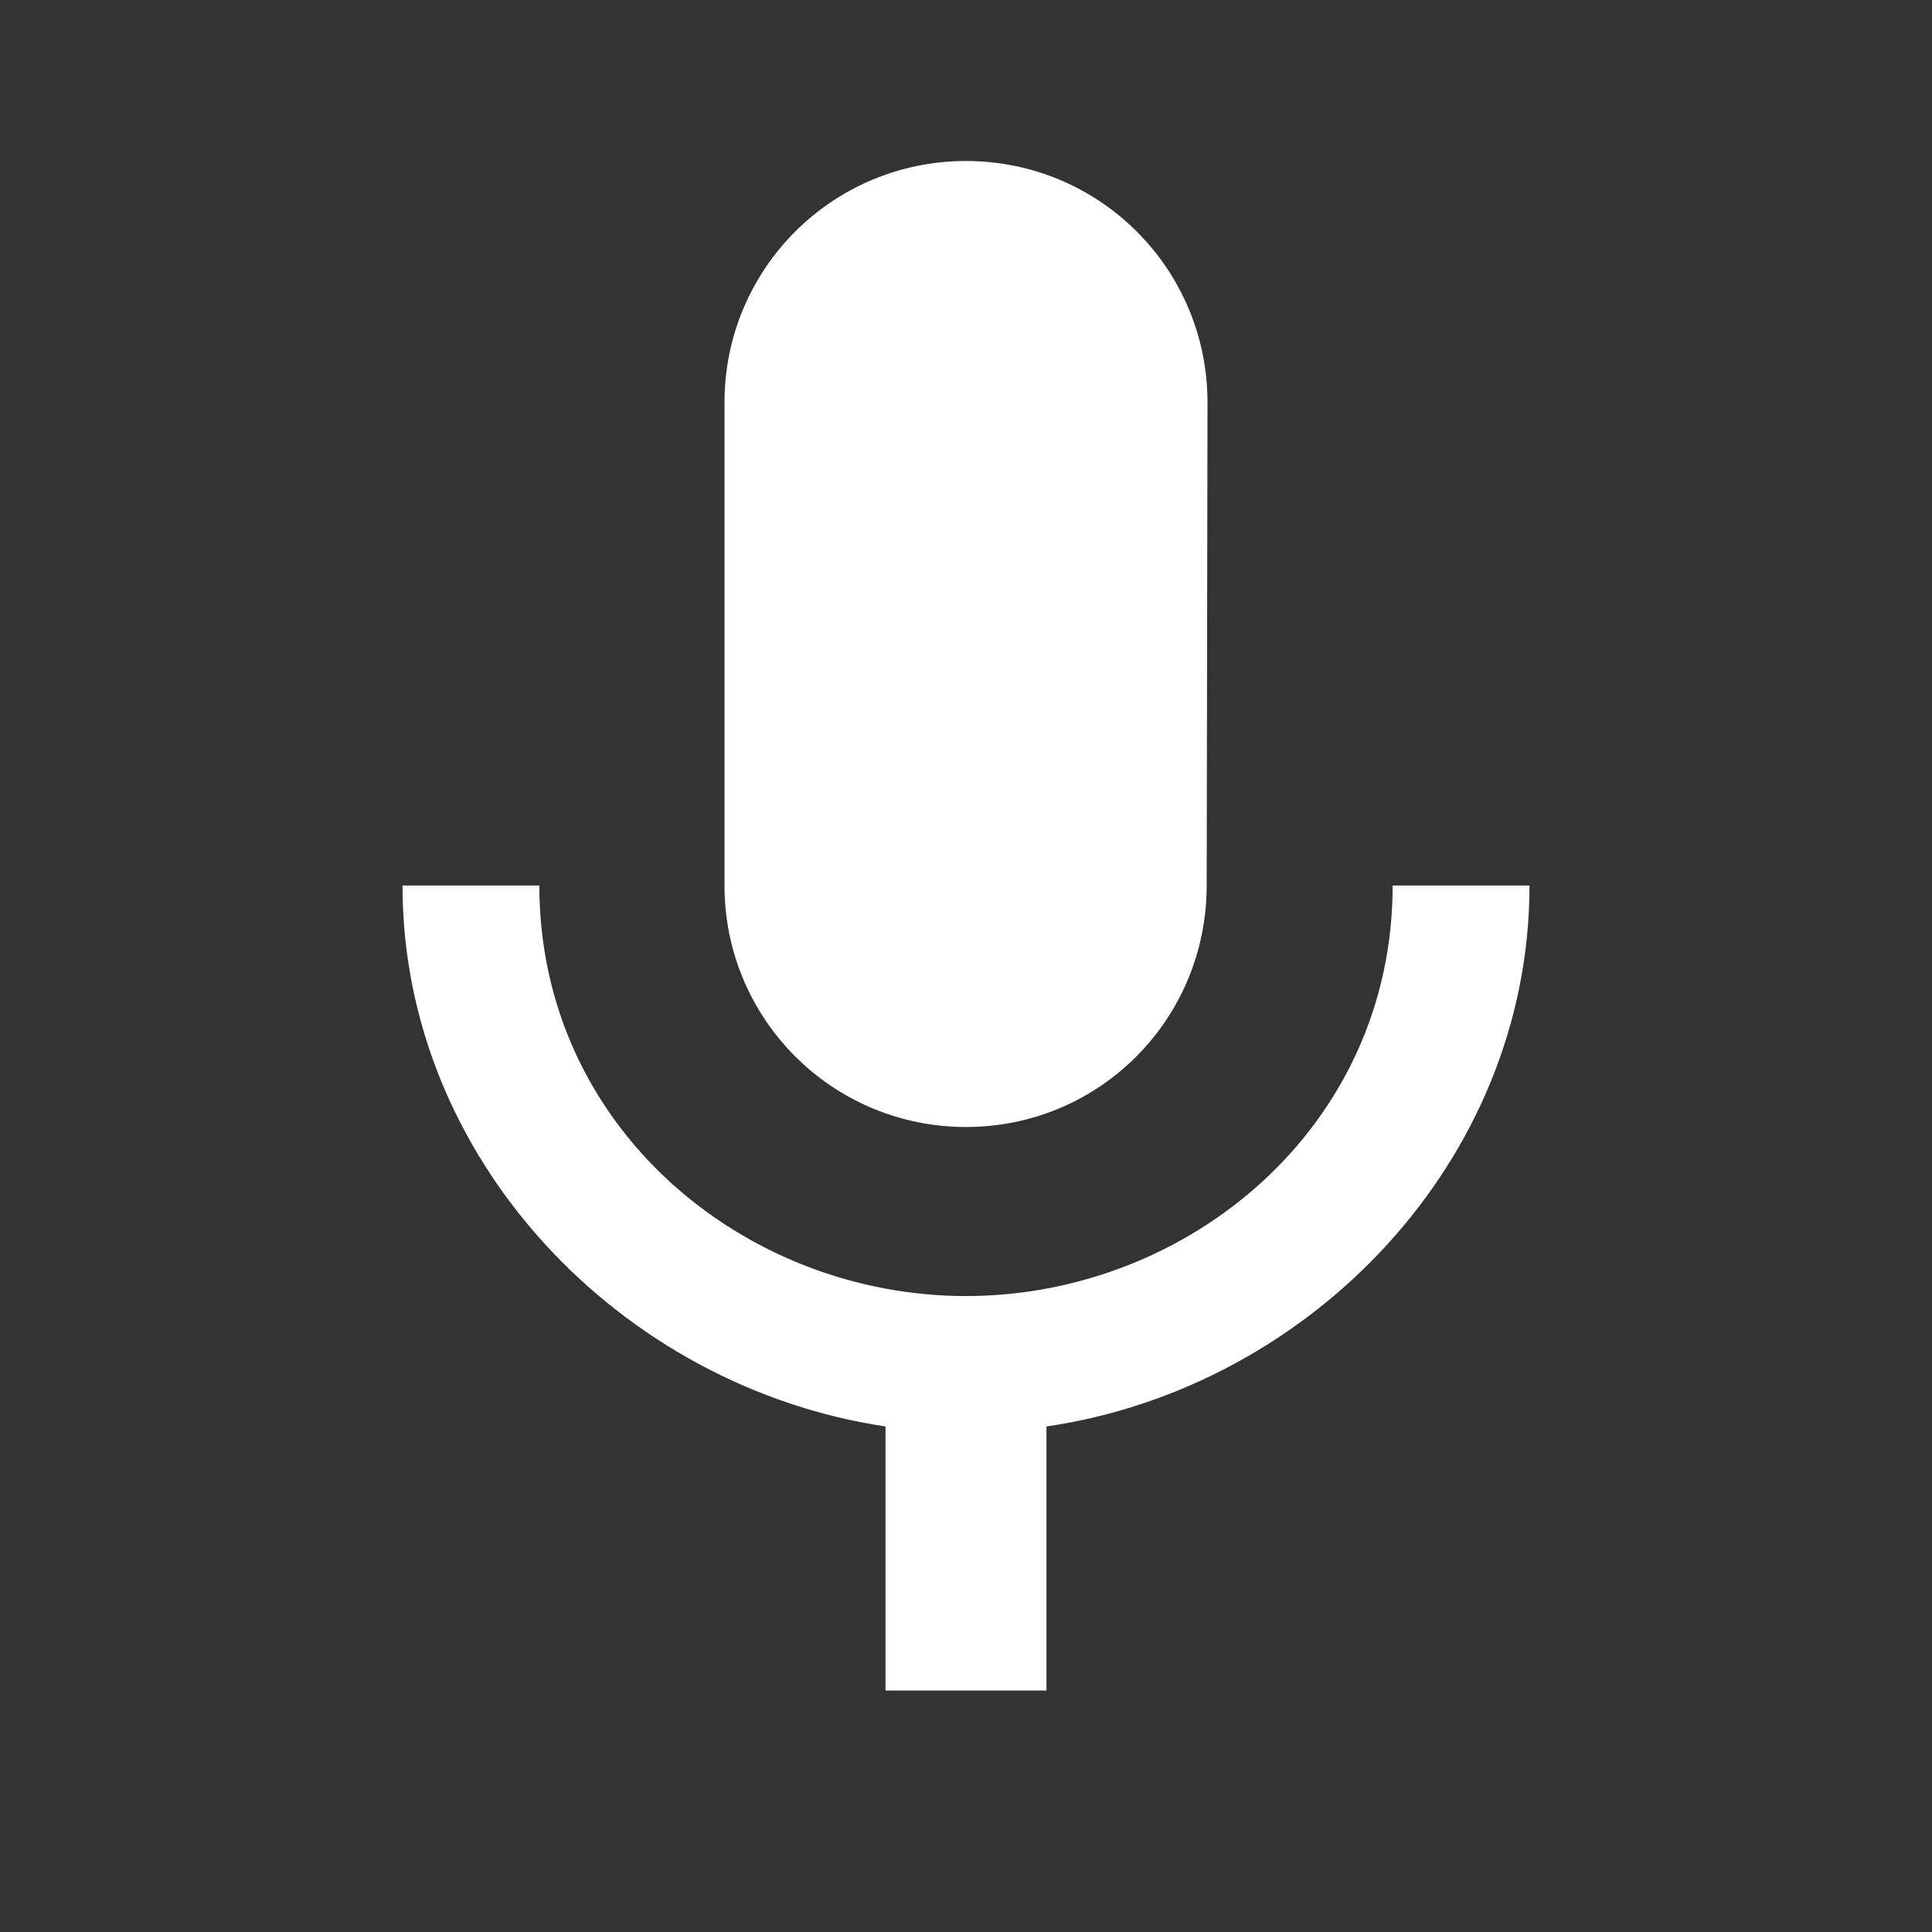<svg width="512" height="512" viewBox="0 0 512 512" fill="none" xmlns="http://www.w3.org/2000/svg">
<rect x="0" y="0" width="512" height="512" fill="#333333" stroke="none"/>
<path d="M256 298.667C291.413 298.667 319.787 270.08 319.787 234.667L320 106.667C320 71.253 291.413 42.667 256 42.667C220.587 42.667 192 71.253 192 106.667V234.667C192 270.08 220.587 298.667 256 298.667ZM369.067 234.667C369.067 298.667 314.88 343.467 256 343.467C197.12 343.467 142.933 298.667 142.933 234.667H106.667C106.667 307.413 164.693 367.573 234.667 378.027V448H277.333V378.027C347.307 367.787 405.333 307.627 405.333 234.667H369.067Z" fill="white"/>
</svg>
